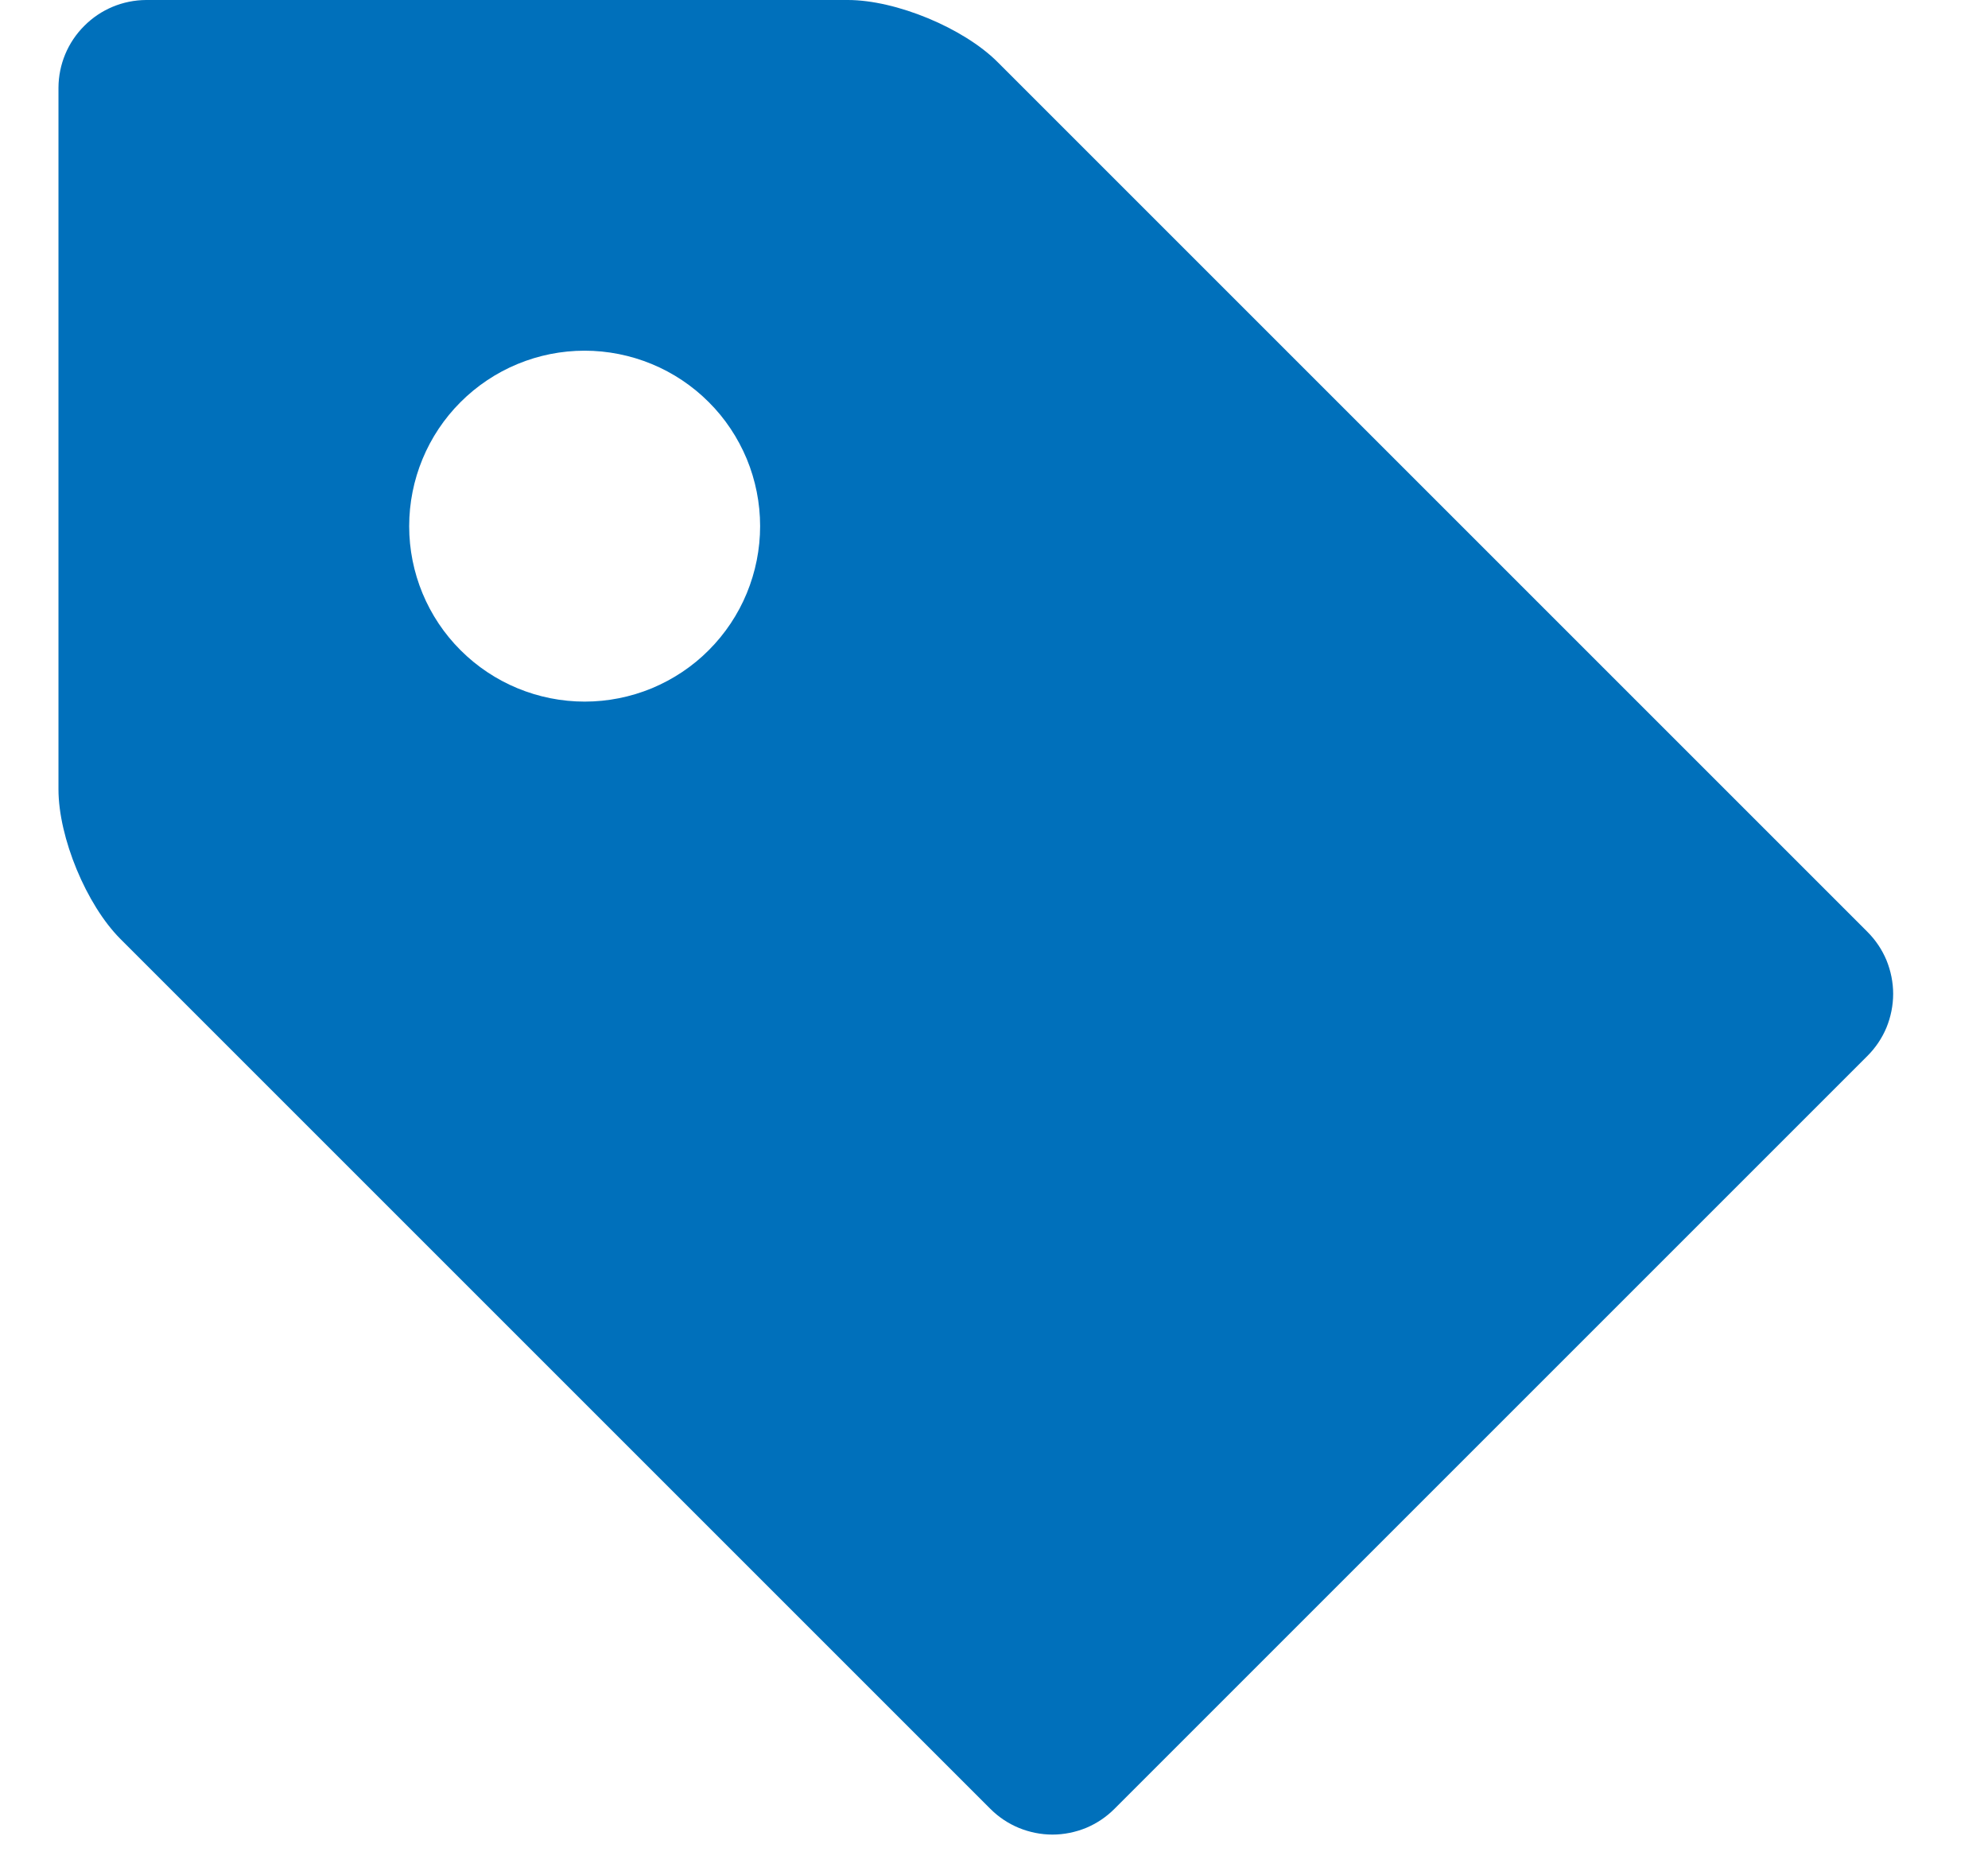 <svg width="17" height="16" viewBox="0 0 17 16" fill="none" xmlns="http://www.w3.org/2000/svg">
<g clip-path="url(#clip0_149_4205)">
<path d="M1.25 0H7.25C7.662 0 8.239 0.239 8.53 0.53L15.969 7.969C16.039 8.039 16.094 8.121 16.132 8.212C16.169 8.303 16.189 8.401 16.189 8.499C16.189 8.598 16.169 8.696 16.132 8.787C16.094 8.878 16.039 8.96 15.969 9.03L9.53 15.469C9.46 15.539 9.378 15.594 9.287 15.632C9.196 15.669 9.098 15.689 9 15.689C8.901 15.689 8.804 15.669 8.713 15.632C8.621 15.594 8.539 15.539 8.469 15.469L1.03 8.03C0.738 7.738 0.5 7.162 0.5 6.75V0.75C0.501 0.551 0.58 0.361 0.721 0.221C0.861 0.08 1.051 0.001 1.25 0ZM5 6C5.197 6 5.392 5.961 5.574 5.886C5.756 5.81 5.922 5.7 6.061 5.56C6.2 5.421 6.311 5.255 6.386 5.073C6.461 4.891 6.5 4.696 6.5 4.499C6.5 4.302 6.461 4.107 6.386 3.925C6.31 3.743 6.2 3.577 6.06 3.438C5.921 3.299 5.755 3.188 5.573 3.113C5.391 3.038 5.196 2.999 4.999 2.999C4.601 2.999 4.22 3.157 3.938 3.439C3.657 3.72 3.499 4.102 3.499 4.5C3.499 4.898 3.657 5.28 3.939 5.561C4.22 5.842 4.602 6 5 6Z" fill="#0070BB"/>
</g>
<defs>
<clipPath id="clip0_149_4205">
<rect width="16" height="16" fill="white" transform="matrix(-1 0 0 1 16.5 0)"/>
</clipPath>
</defs>
</svg>
